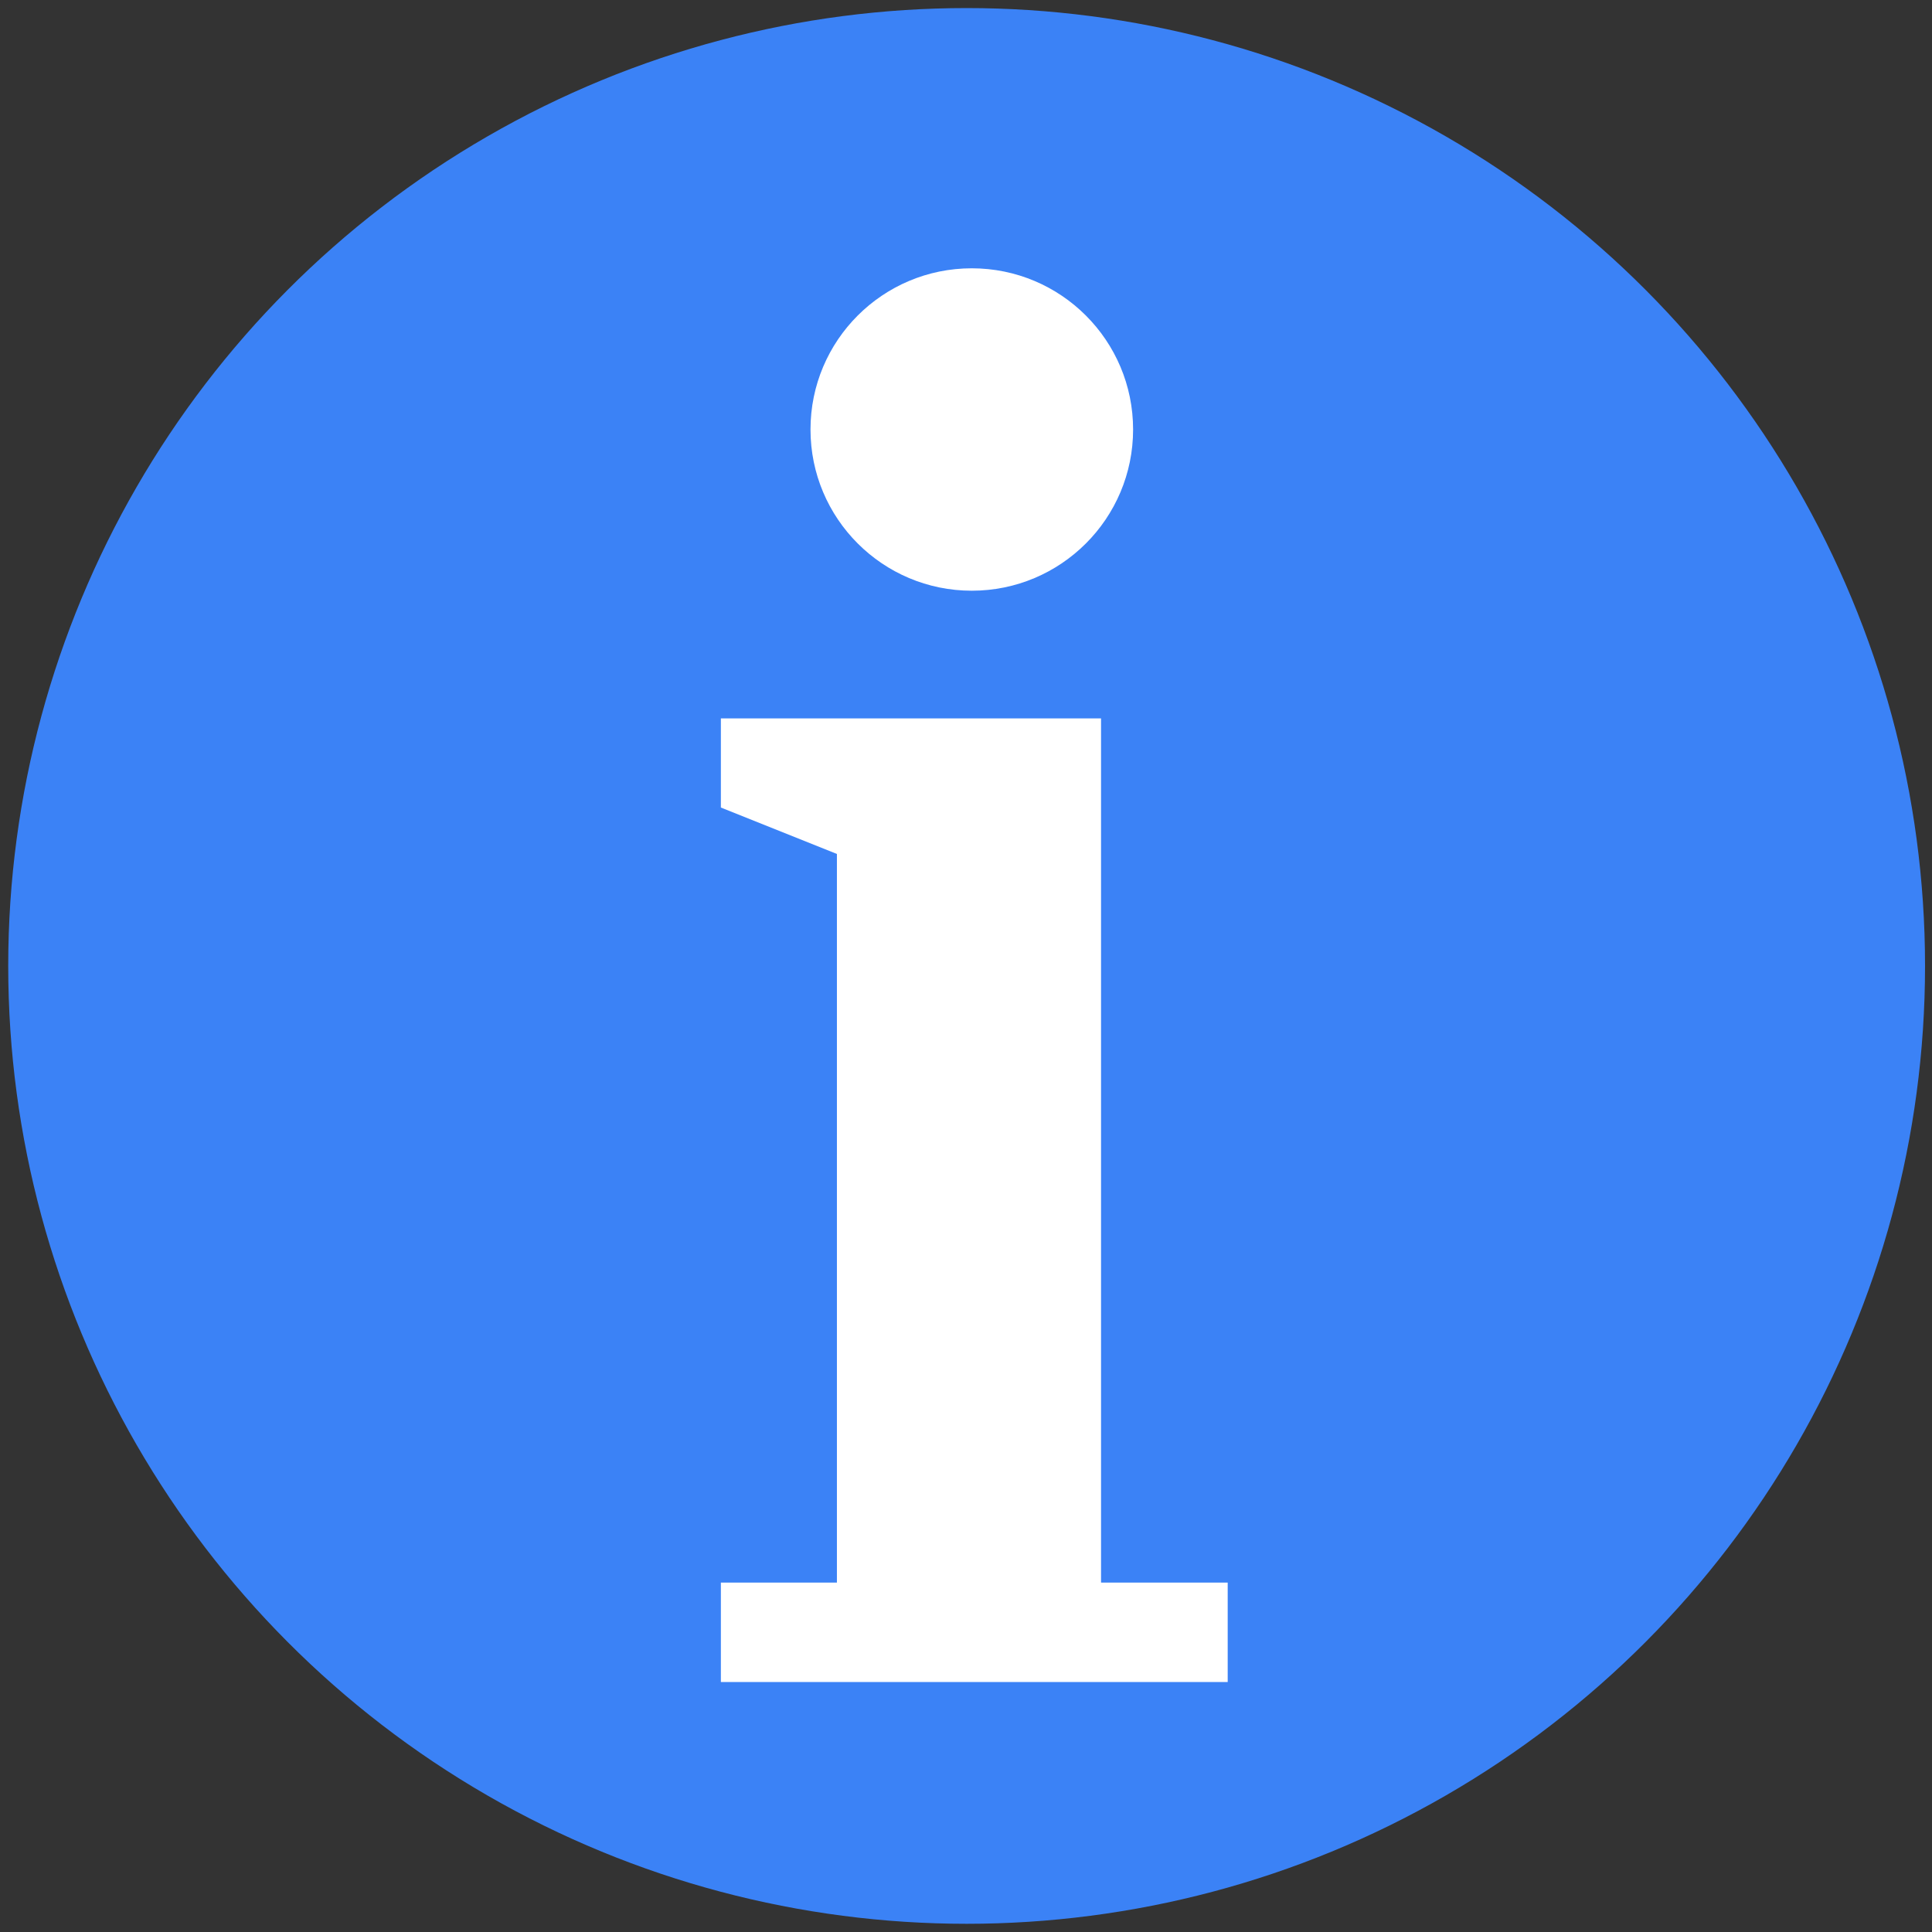 <?xml version="1.0" standalone="no"?>
<!DOCTYPE svg PUBLIC "-//W3C//DTD SVG 1.1//EN" "http://www.w3.org/Graphics/SVG/1.1/DTD/svg11.dtd">
<svg width="100%" height="100%" viewBox="0 0 800 800" version="1.1" xmlns="http://www.w3.org/2000/svg" xmlns:xlink="http://www.w3.org/1999/xlink" xml:space="preserve" style="fill-rule:evenodd;clip-rule:evenodd;stroke-linejoin:round;stroke-miterlimit:1.414;">
    <rect x="0" y="0" width="800" height="800" fill="#333333" stroke="none"/>
    <g transform="matrix(1.747,0,0,1.746,-252.1,-60.725)">
        <g id="Ebene1">
            <g>
                <g transform="matrix(3.486,0,0,3.486,-650.368,-420.328)">
                    <circle cx="293.685" cy="196.267" r="65.165" style="fill:rgb(59, 130, 246);"/>
                </g>
                <g transform="matrix(3.087,0,0,3.087,-779.162,-550.57)">
                    <path d="M383.686,244.808L383.686,311.2L393.411,311.2L393.411,318.84L354.496,318.84L354.496,311.2L363.406,311.2L363.406,255.222L354.496,251.655L354.496,244.808L383.686,244.808Z" style="fill:white;"/>
                </g>
                <g transform="matrix(3.229,0,0,3.229,-797.323,-547.116)">
                    <circle cx="362.95" cy="211.755" r="11.84" style="fill:white;"/>
                </g>
            </g>
        </g>
    </g>
</svg>
